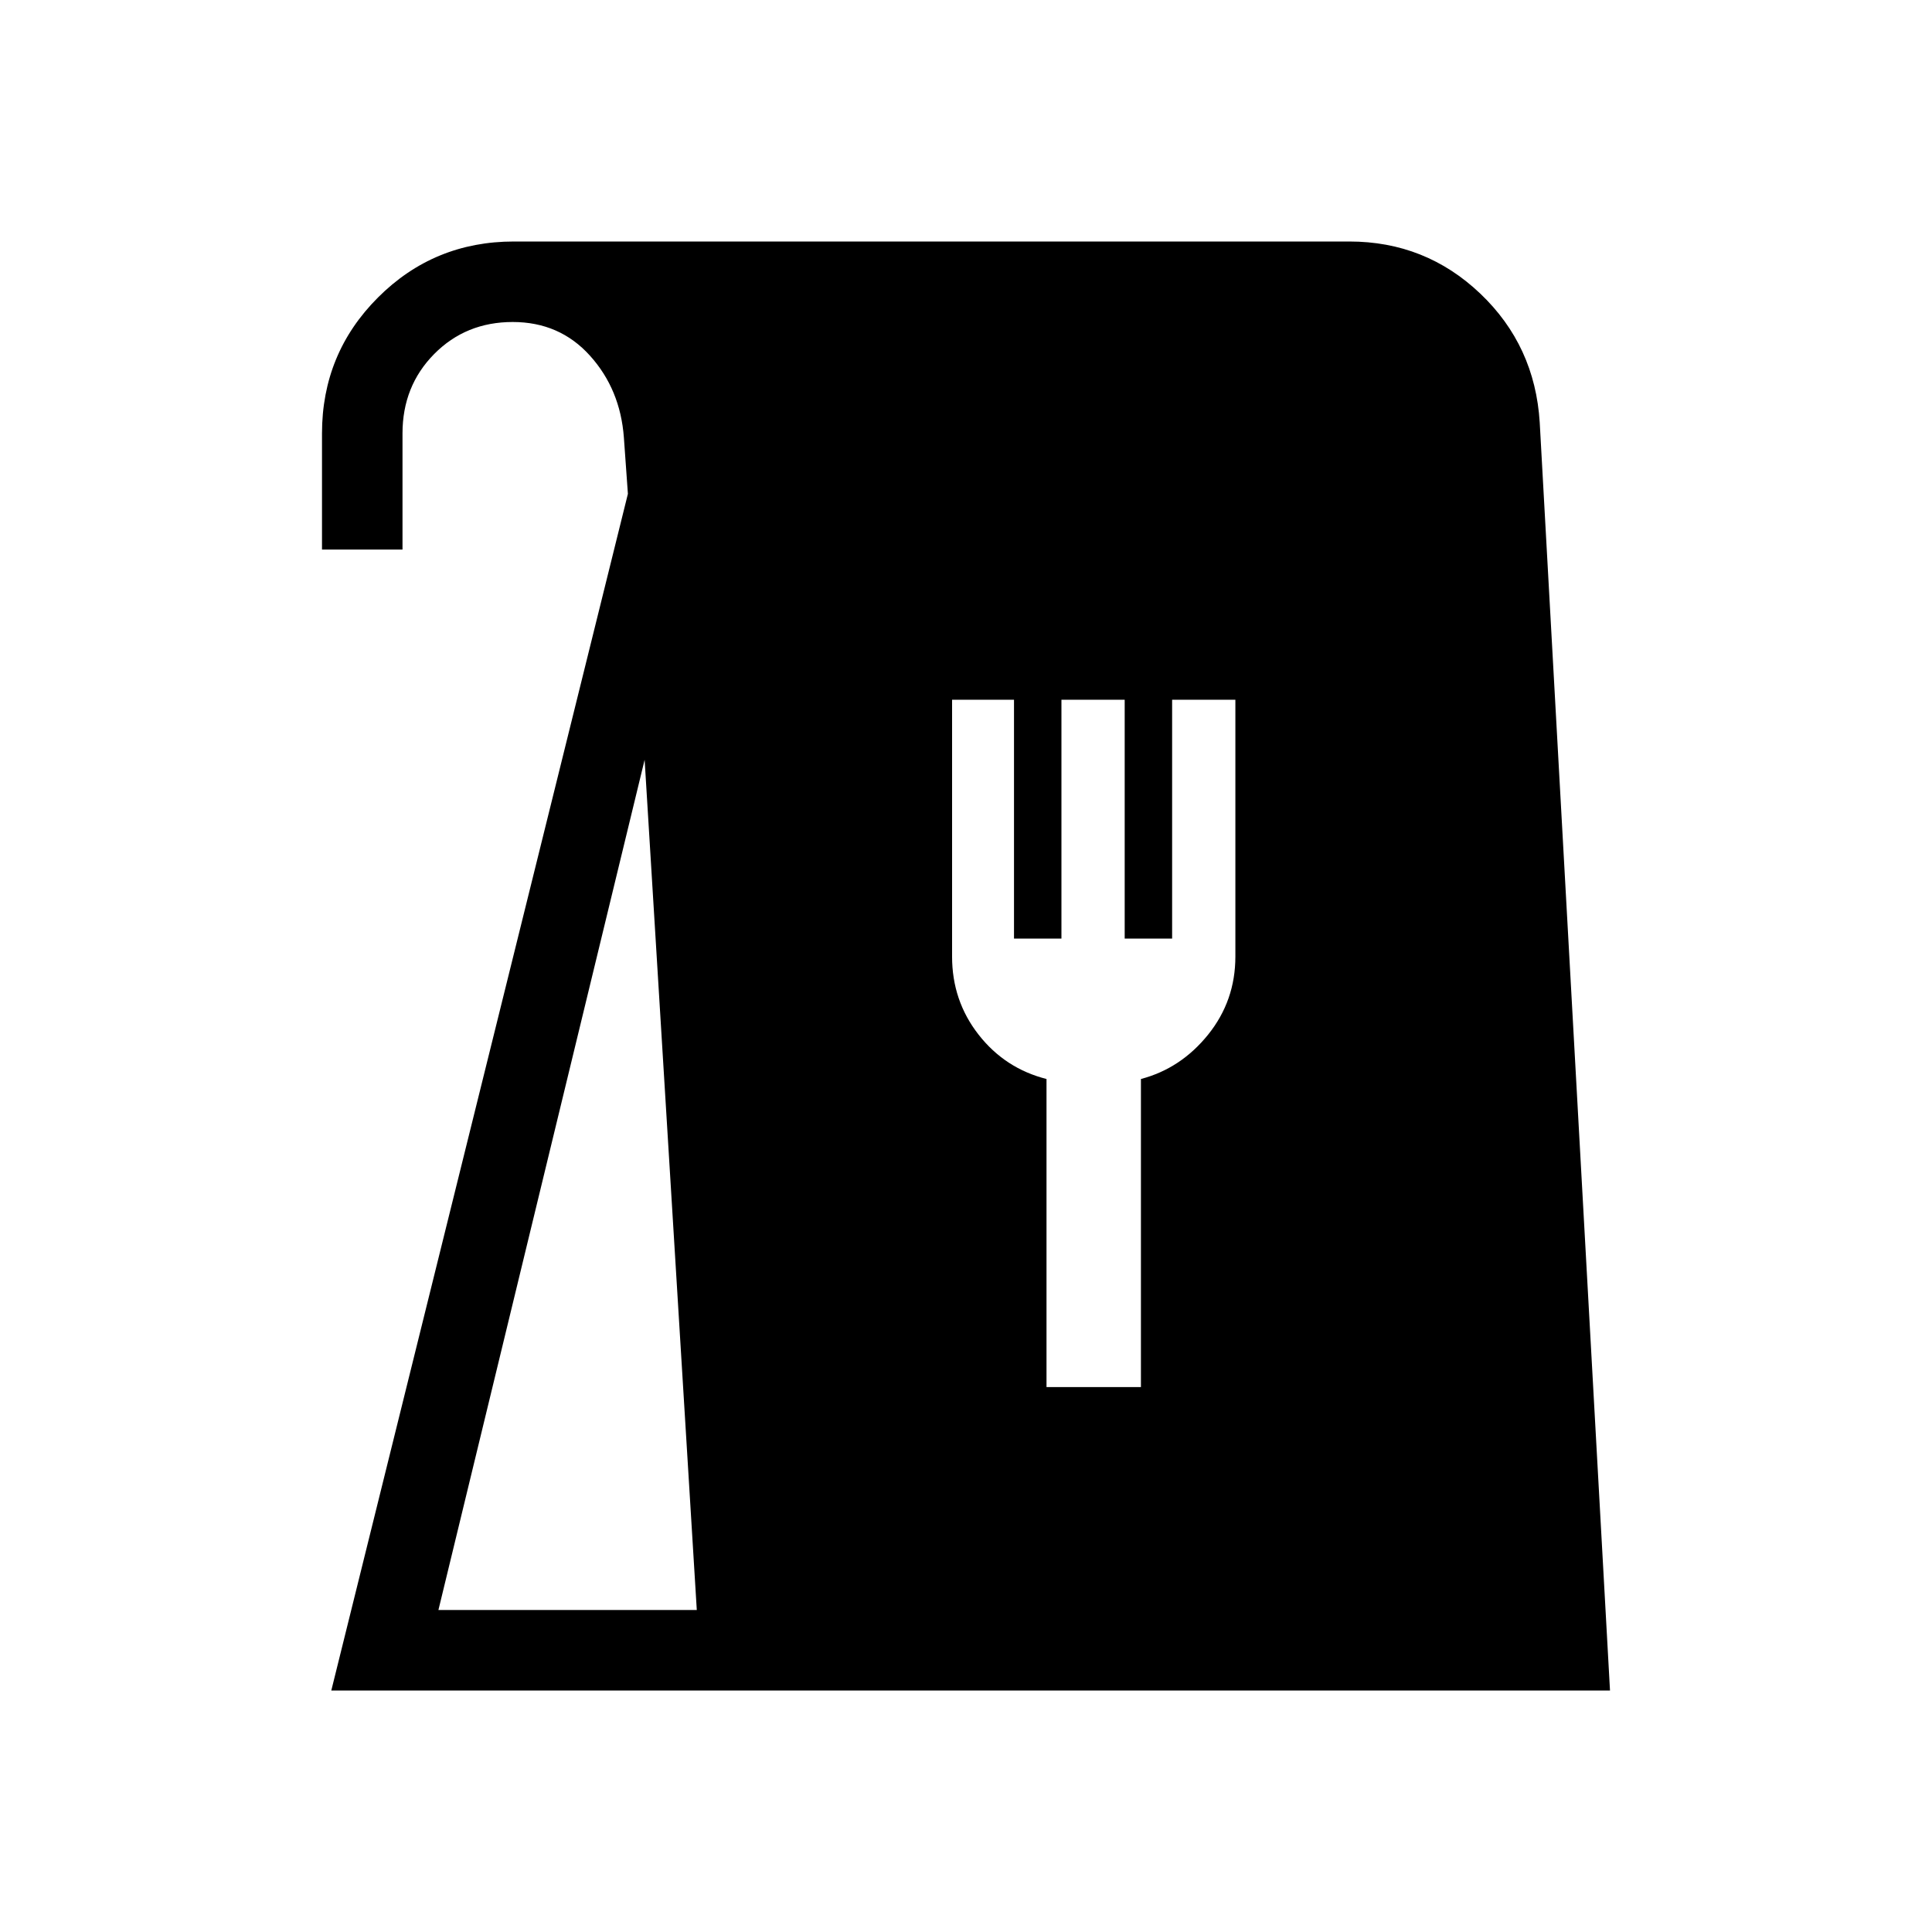 <svg xmlns="http://www.w3.org/2000/svg" height="24" viewBox="0 -960 960 960" width="24"><path d="M164.62-120 312-714.62l-2-28q-1.77-23.92-16.85-40.65Q278.07-800 254.77-800q-23.31 0-39.04 15.92Q200-768.15 200-744.62v57.7h-40v-57.7q0-39.74 27.82-67.56T255.38-840h415.08q37.85 0 65.05 25.86 27.2 25.87 29.57 64.06L800-120H164.62Zm53.23-40h128.38l-25.92-422.46L217.85-160ZM520-270.77h46.92v-153.08q19.85-5.23 33.39-22.06 13.54-16.84 13.54-38.76v-127.64h-31.43v118.69h-23.57v-118.69h-31.43v118.69h-23.57v-118.69h-30.77v127.64q0 21.92 13.15 38.76 13.15 16.83 33.77 22.06v153.08Z"/></svg>